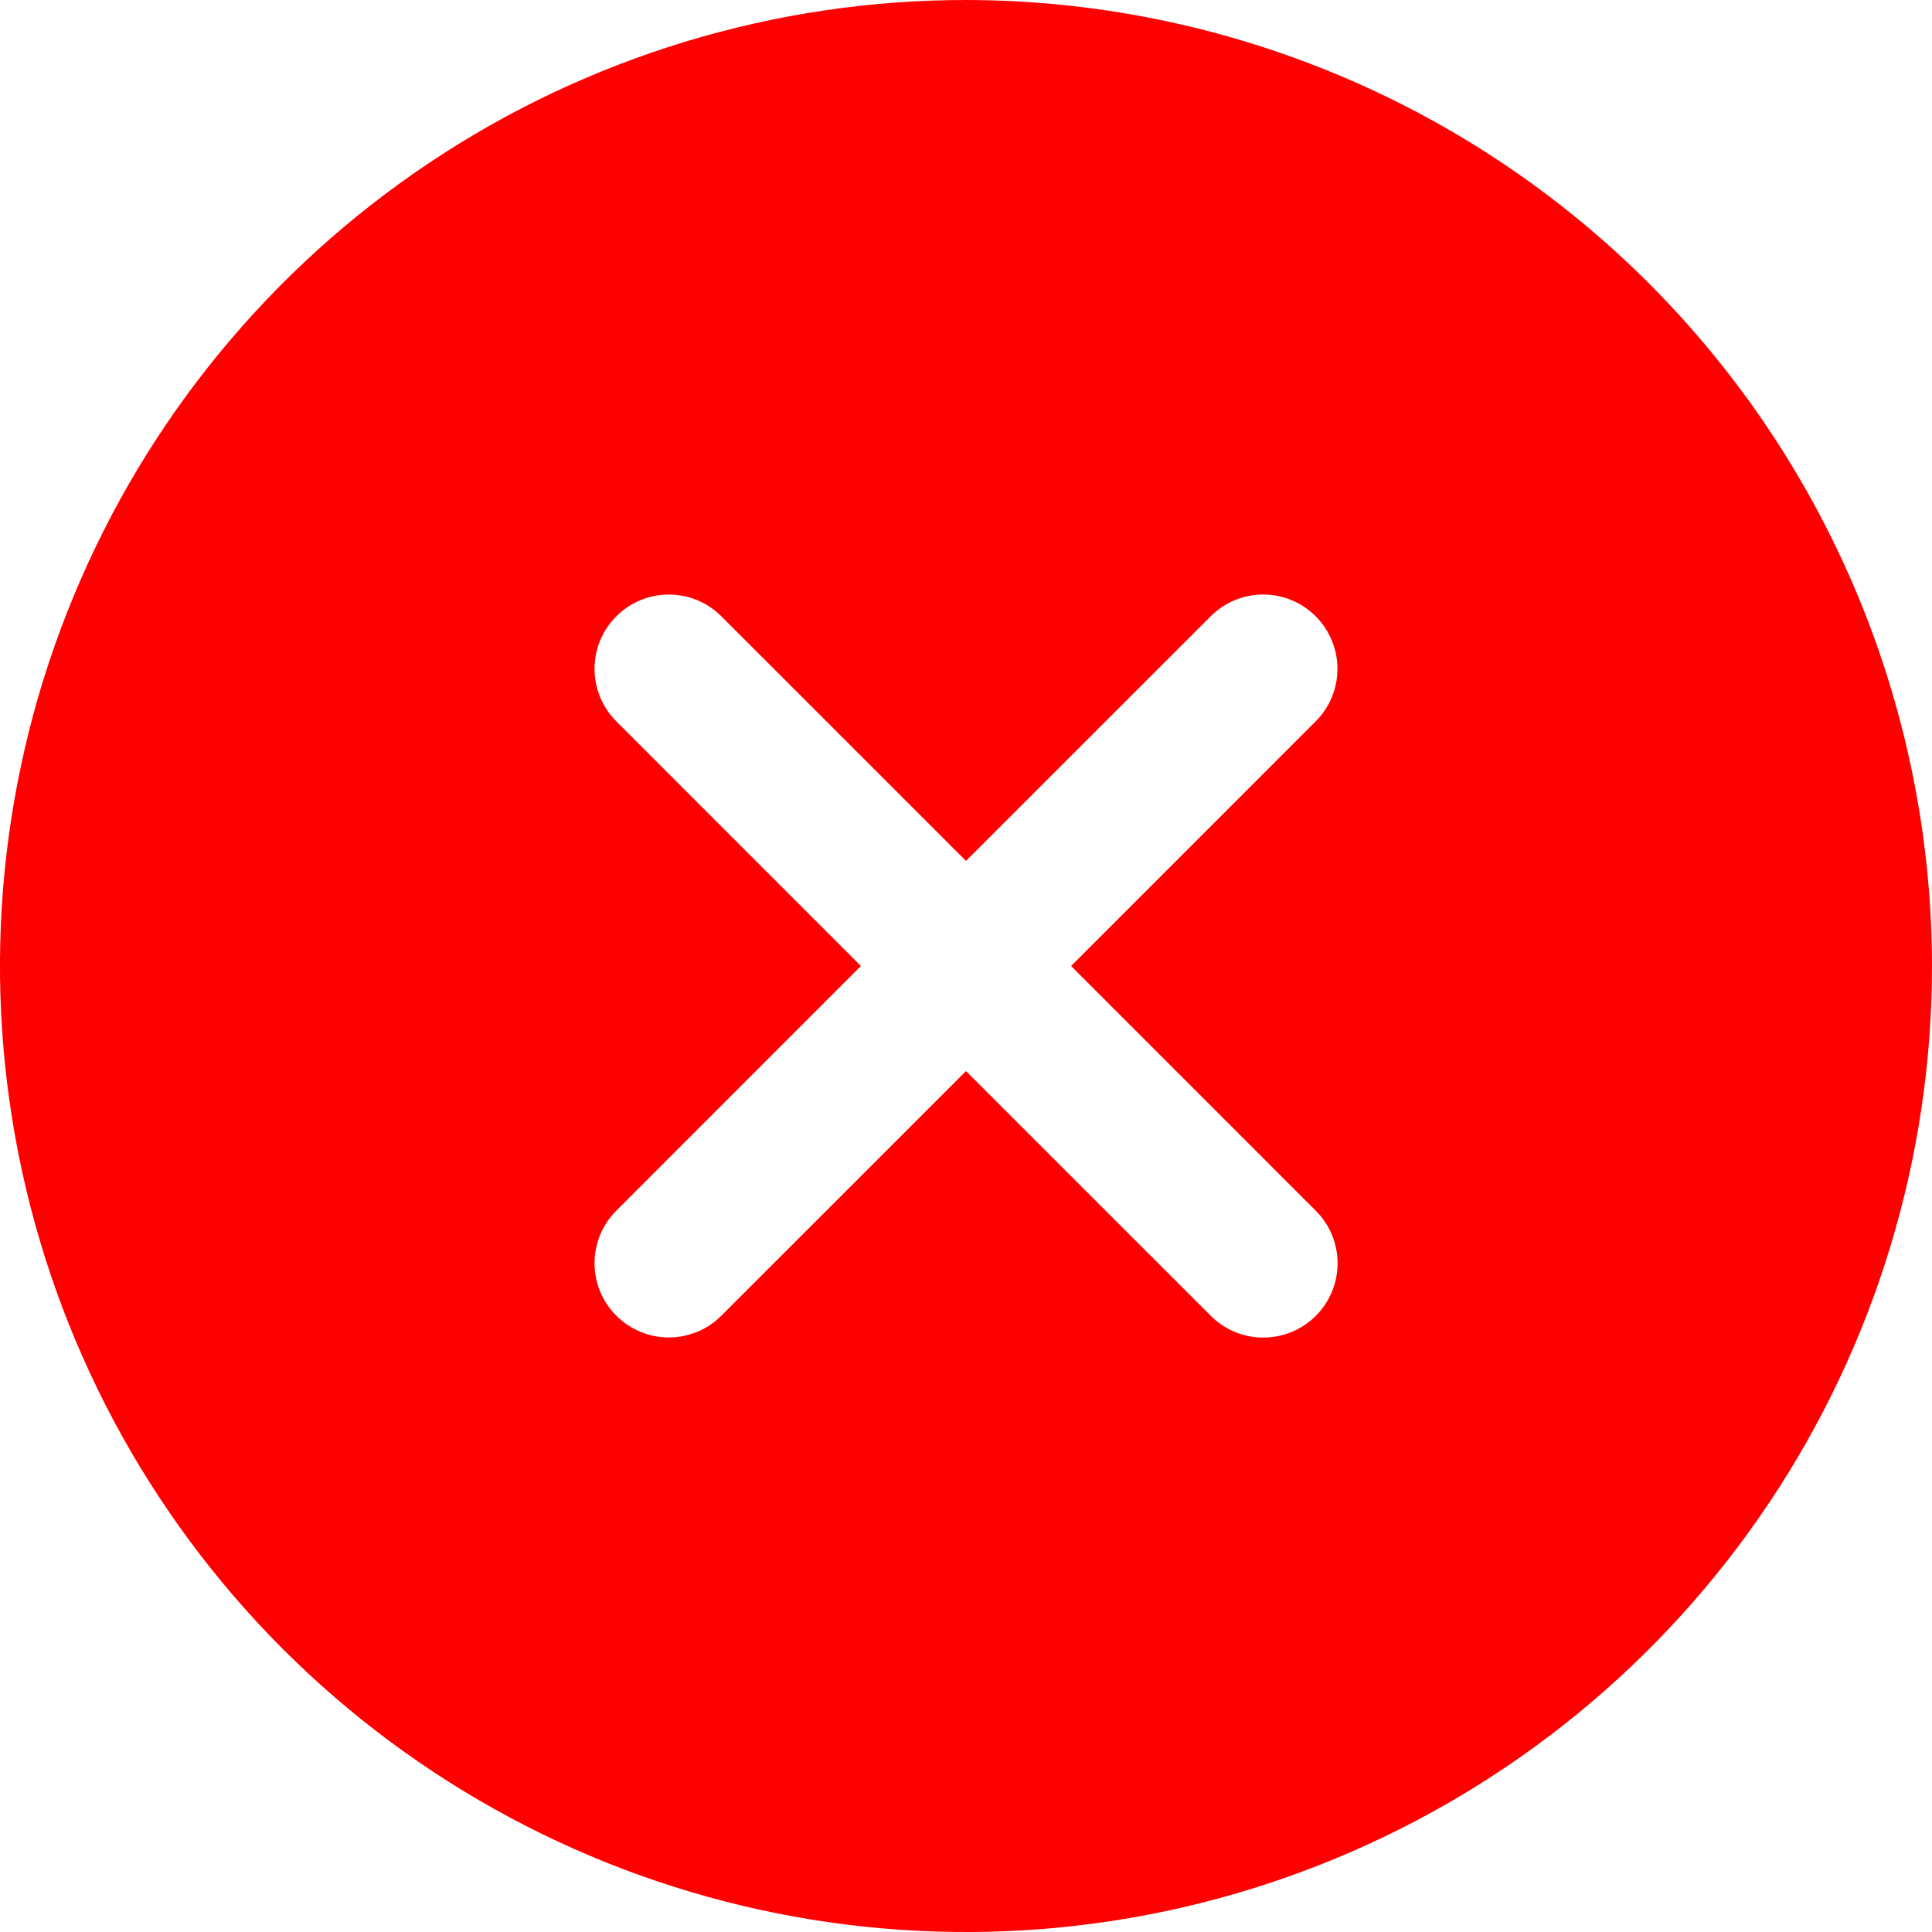 <svg width="30" height="30" viewBox="0 0 30 30" fill="none" xmlns="http://www.w3.org/2000/svg">
<g clip-path="url(#clip0_1242_1537)">
<path d="M15 0C12.033 0 9.133 0.88 6.666 2.528C4.2 4.176 2.277 6.519 1.142 9.26C0.006 12.001 -0.291 15.017 0.288 17.926C0.867 20.836 2.296 23.509 4.393 25.607C6.491 27.704 9.164 29.133 12.074 29.712C14.983 30.291 17.999 29.994 20.74 28.858C23.481 27.723 25.824 25.8 27.472 23.334C29.12 20.867 30 17.967 30 15C29.995 11.023 28.414 7.211 25.602 4.398C22.79 1.586 18.977 0.005 15 0ZM20.431 18.8C20.538 18.907 20.624 19.034 20.682 19.174C20.74 19.314 20.77 19.464 20.77 19.616C20.77 19.767 20.74 19.917 20.682 20.058C20.624 20.198 20.539 20.325 20.432 20.432C20.325 20.539 20.198 20.624 20.058 20.682C19.917 20.74 19.767 20.77 19.616 20.77C19.464 20.77 19.314 20.74 19.174 20.682C19.034 20.624 18.907 20.538 18.8 20.431L15 16.632L11.2 20.431C10.984 20.647 10.691 20.768 10.385 20.768C10.079 20.768 9.786 20.646 9.57 20.43C9.353 20.214 9.232 19.921 9.232 19.615C9.232 19.309 9.353 19.016 9.569 18.8L13.368 15L9.569 11.2C9.353 10.984 9.232 10.691 9.232 10.385C9.232 10.079 9.353 9.786 9.57 9.57C9.786 9.353 10.079 9.232 10.385 9.232C10.691 9.232 10.984 9.353 11.2 9.569L15 13.368L18.8 9.569C19.016 9.353 19.309 9.232 19.615 9.232C19.921 9.232 20.214 9.353 20.43 9.57C20.646 9.786 20.768 10.079 20.768 10.385C20.768 10.691 20.647 10.984 20.431 11.2L16.632 15L20.431 18.8Z" fill="#FF0000"/>
</g>
<defs>
<clipPath id="clip0_1242_1537">
<rect width="30" height="30" fill="white"/>
</clipPath>
</defs>
</svg>
